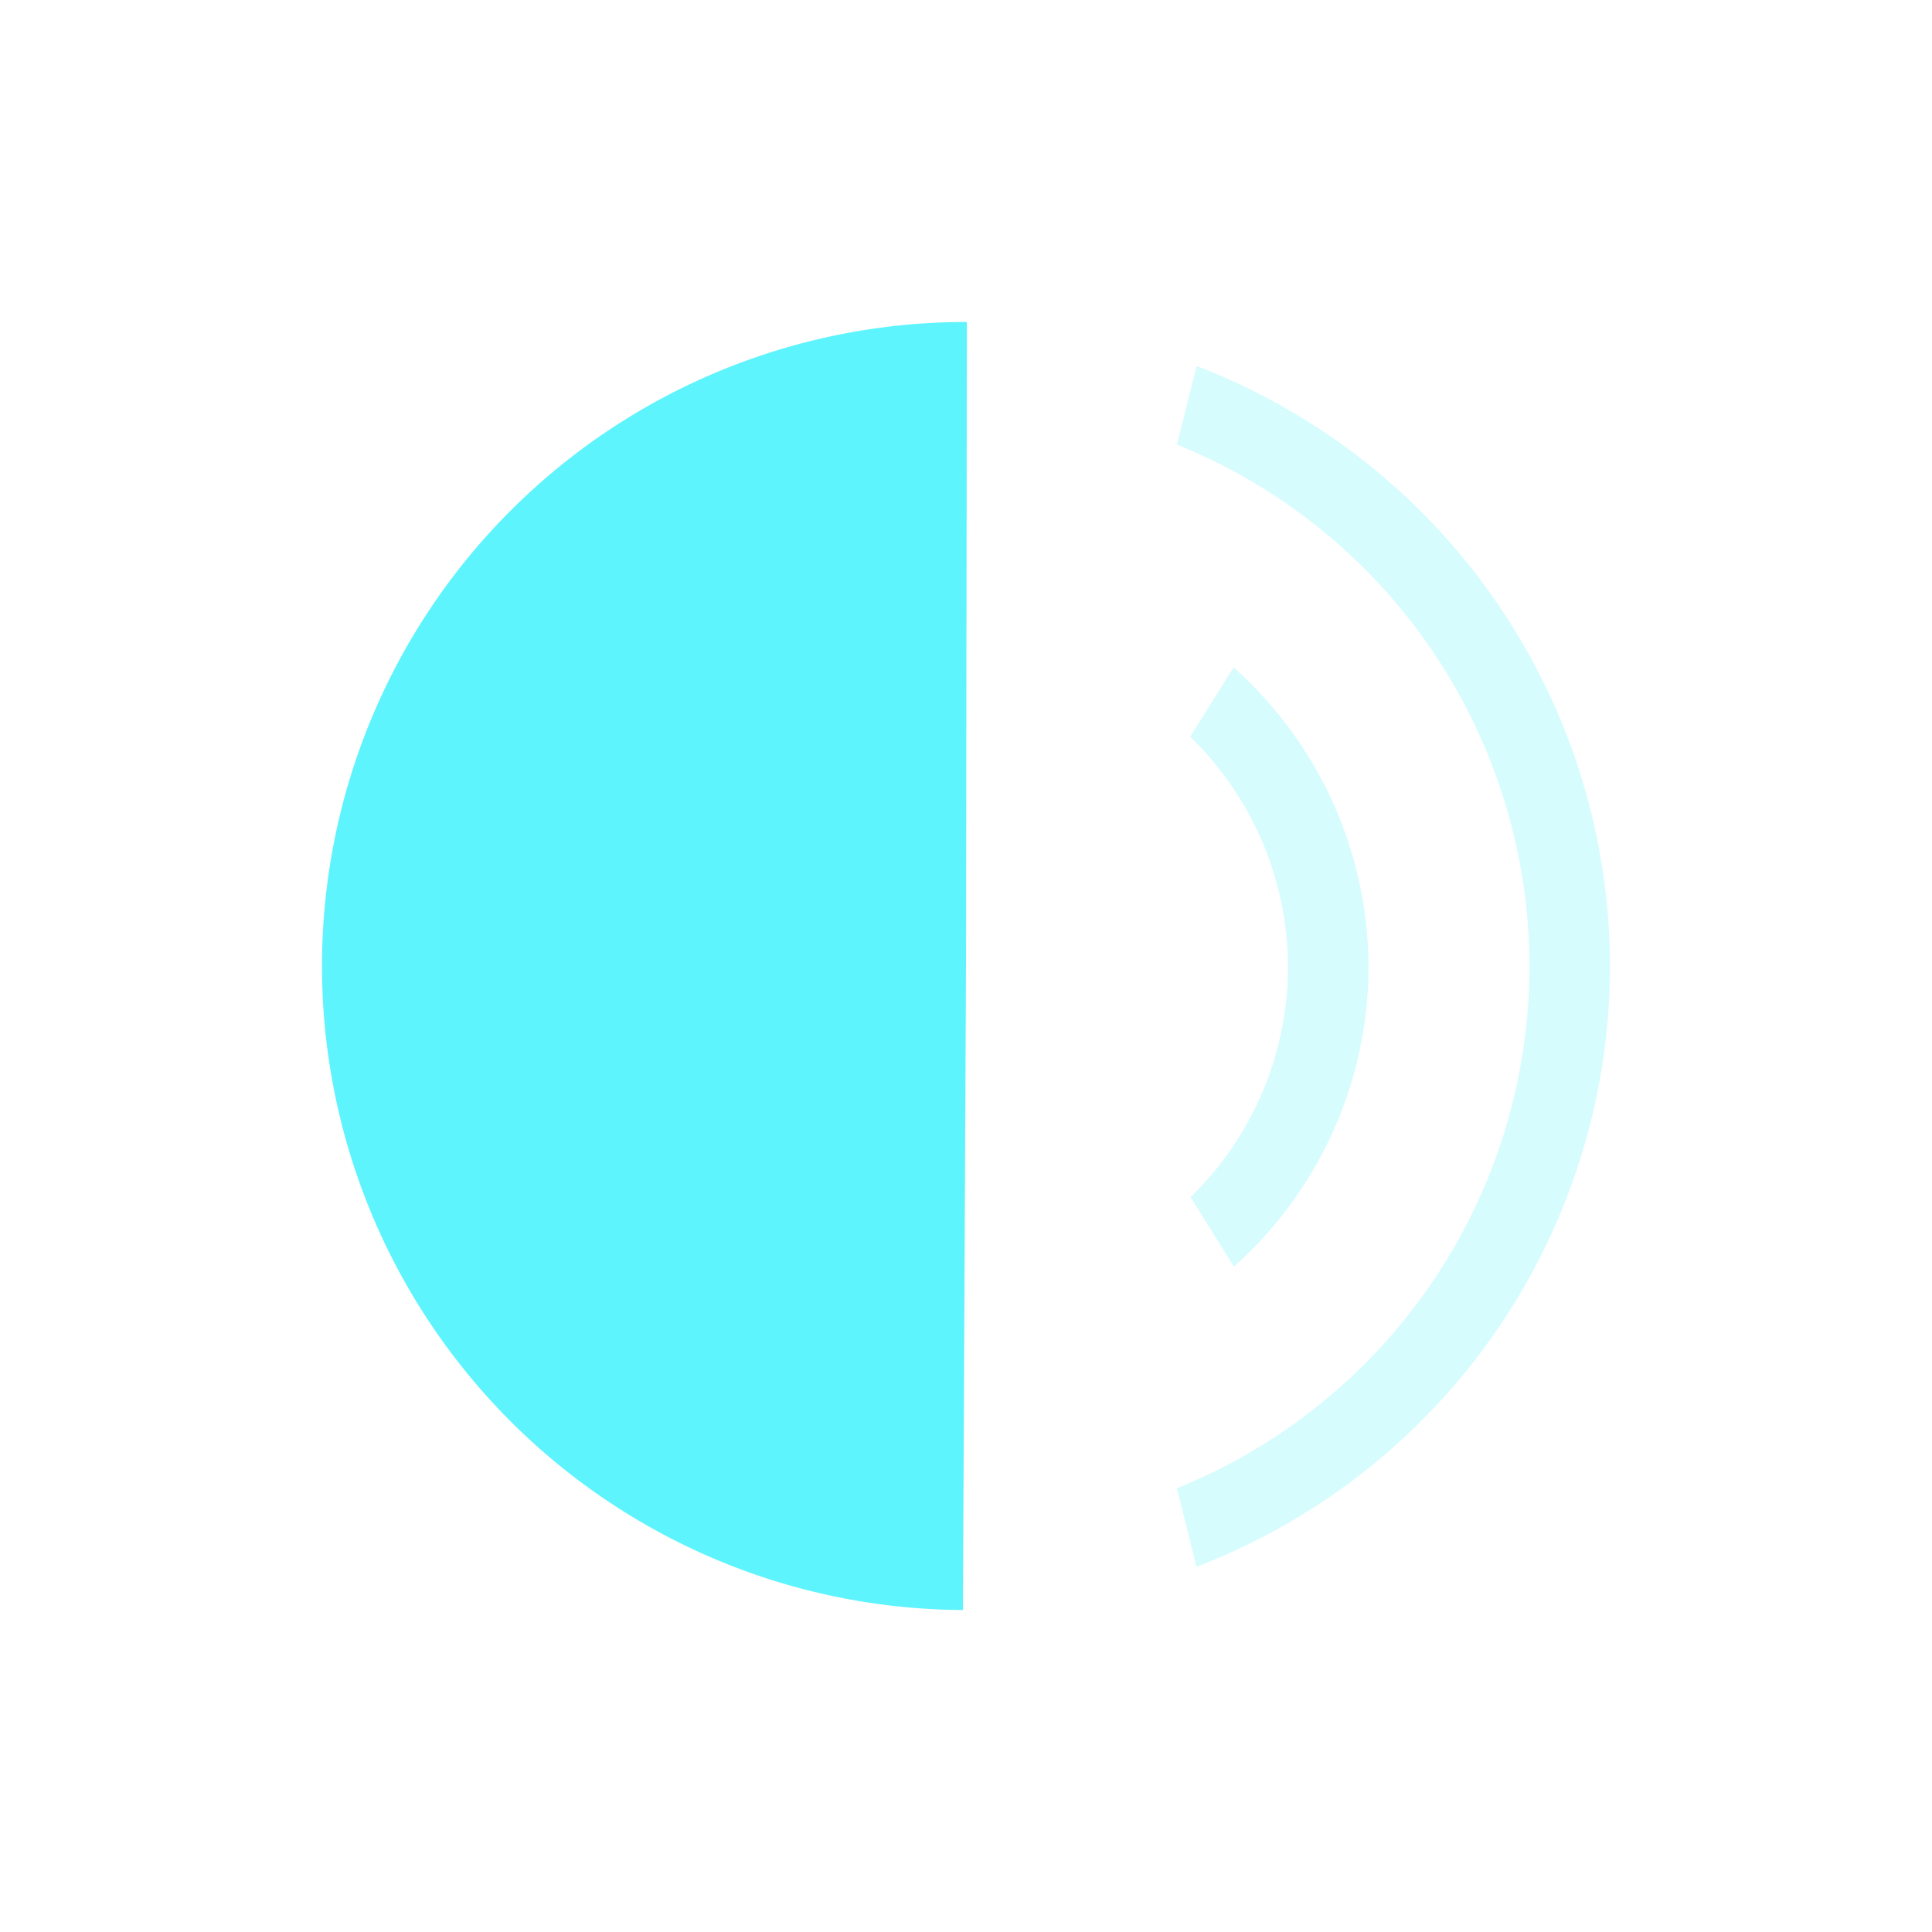 <?xml version="1.0" encoding="UTF-8" standalone="no"?>
<svg
   xmlns:dc="http://purl.org/dc/elements/1.1/"
   xmlns:cc="http://creativecommons.org/ns#"
   xmlns:rdf="http://www.w3.org/1999/02/22-rdf-syntax-ns#"
   xmlns:svg="http://www.w3.org/2000/svg"
   xmlns="http://www.w3.org/2000/svg"
   xmlns:sodipodi="http://sodipodi.sourceforge.net/DTD/sodipodi-0.dtd"
   xmlns:inkscape="http://www.inkscape.org/namespaces/inkscape"
   width="24"
   height="24"
   version="1.1"
   id="svg8"
   sodipodi:docname="audio-volume-low.svg"
   inkscape:version="0.92.4 (5da689c313, 2019-01-14)">
  <defs
     id="defs12" />
  <sodipodi:namedview
     pagecolor="#5DF4FE"
     bordercolor="#5DF4FE"
     borderopacity="1"
     objecttolerance="10"
     gridtolerance="10"
     guidetolerance="10"
     inkscape:pageopacity="0"
     inkscape:pageshadow="2"
     inkscape:window-width="1087"
     inkscape:window-height="480"
     id="namedview10"
     showgrid="false"
     inkscape:zoom="9.8333333"
     inkscape:cx="1.0677966"
     inkscape:cy="12"
     inkscape:window-x="0"
     inkscape:window-y="25"
     inkscape:window-maximized="0"
     inkscape:current-layer="svg8" />
  <path
     class="ColorScheme-Text"
     d="M 15.324,8.291 14.785,9.152 A 4,4 0 0 1 16,12.01 4,4 0 0 1 14.79,14.871 l 0.538,0.863 A 5,5 0 0 0 17,12.01 5,5 0 0 0 15.324,8.291 Z"
     id="path2"
     inkscape:connector-curvature="0"
     style="color:#5DF4FE;opacity:0.25;fill:#5DF4FE" />
  <path
     class="ColorScheme-Text"
     d="M 14.865,4.547 14.621,5.523 A 7,7 0 0 1 19,12.01 7,7 0 0 1 14.62,18.488 l 0.243,0.975 A 8,8 0 0 0 20,12.01 8,8 0 0 0 14.865,4.547 Z"
     id="path4"
     inkscape:connector-curvature="0"
     style="color:#5DF4FE;opacity:0.25;fill:#5DF4FE" />
  <path
     d="M 11.962,20 A 8,8 0 0 1 4,11.975 8,8 0 0 1 12.011,4 L 12,12 Z"
     id="path6"
     inkscape:connector-curvature="0"
     style="fill:#5DF4FE;fill-rule:evenodd" />
</svg>
